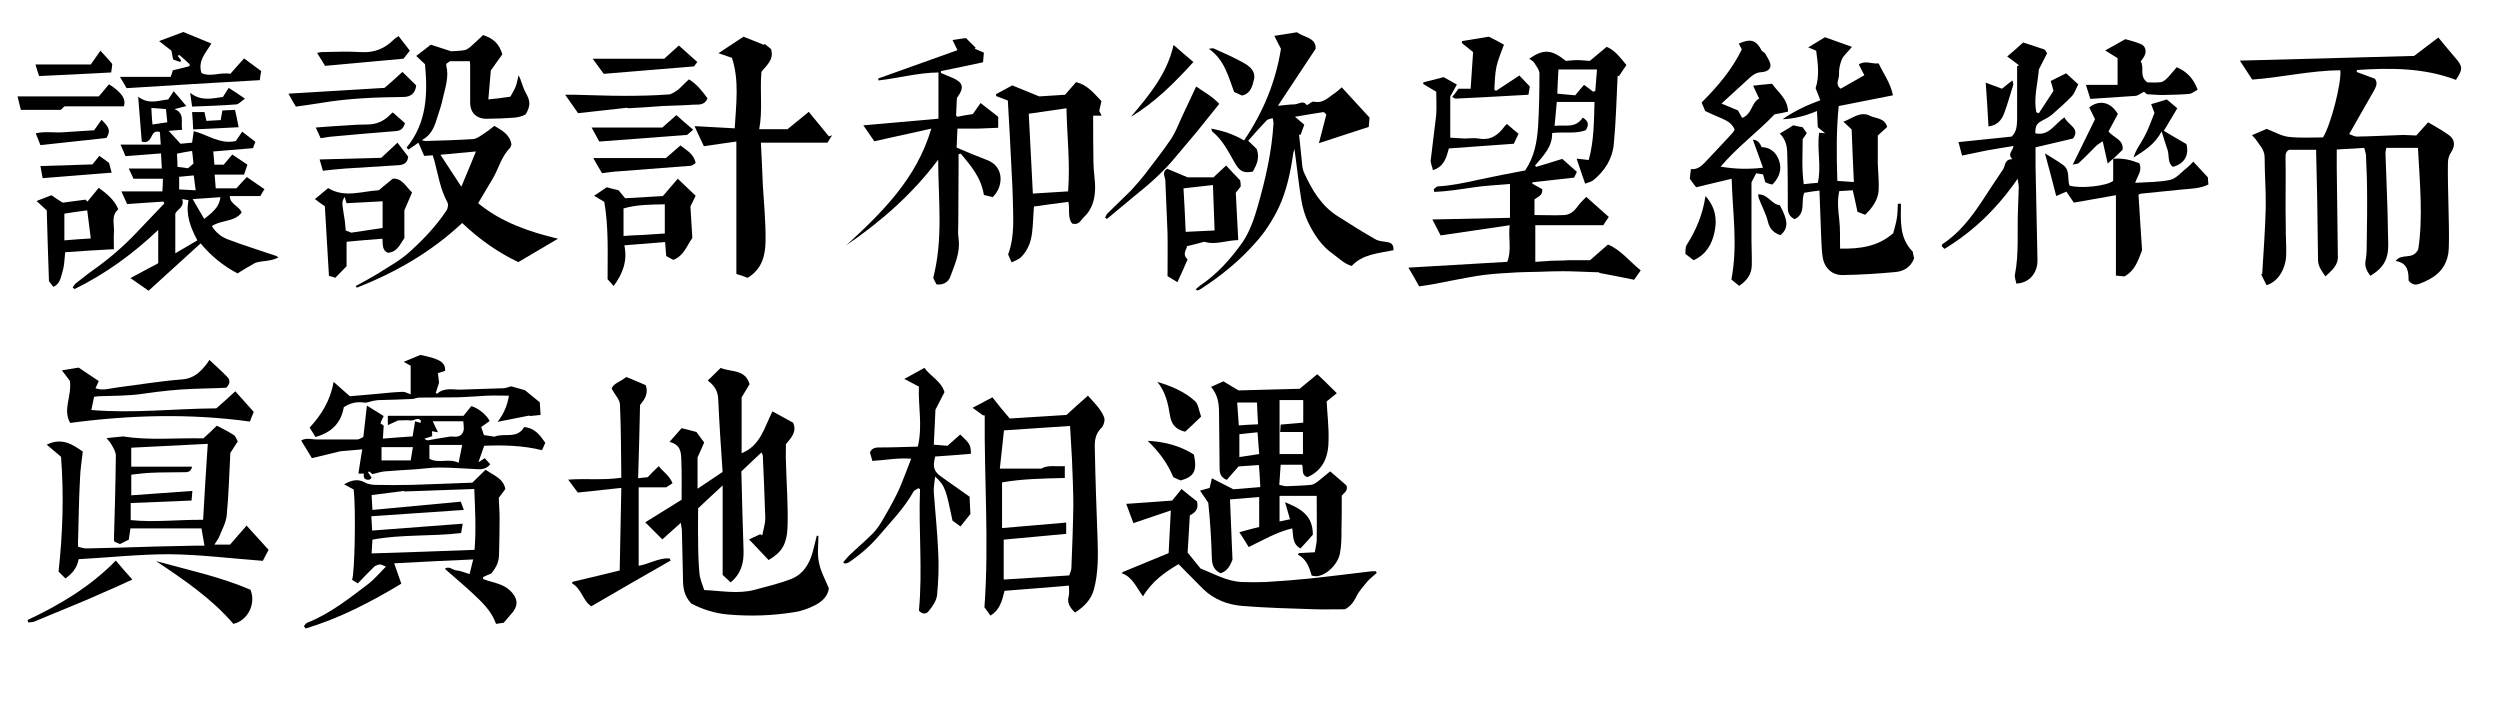 <?xml version="1.0" encoding="utf-8"?>
<!-- Generator: Adobe Illustrator 17.0.0, SVG Export Plug-In . SVG Version: 6.00 Build 0)  -->
<!DOCTYPE svg PUBLIC "-//W3C//DTD SVG 1.1//EN" "http://www.w3.org/Graphics/SVG/1.1/DTD/svg11.dtd">
<svg version="1.1" id="图层_1" xmlns="http://www.w3.org/2000/svg" xmlns:xlink="http://www.w3.org/1999/xlink" x="0px" y="0px"
	 width="190px" height="55.281px" viewBox="0 0 190 55.281" enable-background="new 0 0 190 55.281" xml:space="preserve">
<g>
	<path d="M4.913,8.08C4.872,8.101,4.746,8.227,4.62,8.352H1.587C1.503,8.059,1.44,7.745,1.336,7.327h6.171
		C7.8,6.972,8.051,6.7,8.281,6.407c0.983,0.607,1.318,1.151,1.13,1.674H4.913z M2.696,4.9H6.9l0.732-1.046
		c0.355,0.376,0.627,0.69,0.899,1.004C8.511,5.068,8.49,5.277,8.449,5.507c-1.841,0.104-3.64,0.188-5.481,0.272
		C2.863,5.444,2.779,5.214,2.696,4.9z M3.072,11.03l-0.355-0.9c0.732-0.167,1.443-0.021,2.175-0.083
		C5.625,9.984,6.356,9.963,7.151,9.9l0.565-0.795c0.628,0.606,0.69,0.837,0.376,1.381L3.072,11.03z M3.553,15.988l-0.774-0.711
		l1.13-0.439c0.293,0.209,0.585,0.397,0.857,0.565l1.736-0.23c0.042,0.062,0.105,0.104,0.146,0.146l0.858-1.046
		c0.585,0.439,1.171,0.879,1.485,1.632c-0.586,0.502-0.272,1.171-0.335,1.799c-0.021,0.397,0,0.816,0,1.234
		C7.403,19,6.168,19.084,4.955,19.168c-0.063,0.544-0.063,1.046-0.209,1.485c-0.125,0.397-0.167,0.92-0.69,1.15
		c-0.146-0.167-0.251-0.334-0.335-0.439C3.658,19.461,3.595,17.682,3.553,15.988z M8.281,12.369l0.209,0.753L3.24,13.54l-0.167-0.92
		l3.954-0.125l0.523-0.649L8.281,12.369z M4.892,18.268c0.711-0.063,1.339-0.105,2.008-0.146l-0.272-2.134
		c-0.669,0.083-1.234,0.167-1.736,0.251V18.268z M13.72,10.925l0.879-0.083l0.125-0.878c1.067,0.272,1.987,1.025,3.201,0.753
		l0.481-0.711l1.004,0.774l-0.188,0.481l-3.012,0.251l0.083,1.004h0.711l0.648-0.774l1.15,0.774c-0.062,0.23-0.167,0.46-0.251,0.753
		h-2.238c0.021,0.397,0.063,0.711,0.083,1.046h1.569c0.251-0.293,0.502-0.544,0.795-0.858l1.339,0.921
		c-0.125,0.188-0.23,0.376-0.314,0.523h-2.322c0.021,0.648,0.711,0.732,0.9,1.255c-0.544,0.732-1.548,0.544-2.259,1.025
		c0.272,0.46,0.69,0.816,1.192,1.004c1.192,0.46,2.447,0.837,3.661,1.255c0.042,0,0.063,0.042,0.209,0.125
		c-0.628,0.334-1.276,0.23-1.778,0.418c-0.481,0.272-0.899,0.523-1.339,0.795c-1.067-0.565-1.987-1.297-2.803-2.28l-3.954,3.598
		l-1.381-0.962l2.113-1.129v-2.532c-1.904,1.82-4.017,3.347-6.359,4.498L5.52,21.846c0.083-0.104,0.146-0.251,0.272-0.335
		c0.564-0.46,1.129-0.878,1.715-1.297c1.171-0.858,2.217-1.82,3.201-2.887l1.778-1.862l-0.063-0.146l-2.761,0.188l-0.439-0.962
		h3.117c0.021-0.355,0.042-0.669,0.042-0.962h-2.238c-0.125-0.251-0.209-0.481-0.355-0.774h2.51l-0.062-1.15l-2.699,0.209
		c-0.105-0.272-0.23-0.523-0.376-0.878h3.054l-0.063-0.962c-0.397-0.104-0.502,0.083-0.627,0.314
		c-0.125,0.293-0.335,0.565-0.753,0.418l-0.271-3.41c0.836,0.627,1.569,0.272,2.28,0.209l0.418-0.628
		c0.335,0.376,0.628,0.732,0.962,1.13l-0.899,0.23c0.816,0.335,0.46,0.983,0.585,1.569l-1.025,0.084L13.72,10.925z M18.553,4.44
		l1.297,0.962c-0.042,0.251-0.084,0.481-0.105,0.69C16.335,6.281,13.009,6.49,9.62,6.7C9.474,6.428,9.286,6.135,9.118,5.842h3.849
		c0.063-0.167,0.125-0.313,0.167-0.502c0.418-0.083,0.837-0.209,1.276-0.314V4.88c-0.251-0.251-0.523-0.481-0.795-0.711
		l-0.104,0.083l0.251,0.335L13.7,4.712l-0.544-0.188L13.03,3.854l-0.941-0.732l1.841-0.69l2.134,0.878
		c-0.418,0.711-1.046,1.297-0.753,2.239c0.69,0.334,1.443-0.084,2.196,0.062C17.842,5.214,18.176,4.859,18.553,4.44z M11.503,8.206
		c0.021,0.46,0.042,0.816,0.083,1.255l1.13-0.167l-0.104-1.004L11.503,8.206z M13.846,15.13c0.209,0.627-0.418,0.795-0.523,1.109
		v3.012l1.674-0.983c-0.502-0.962-0.899-1.925-0.669-3.055L13.846,15.13z M14.285,12.787l0.418-0.355
		c-0.021-0.314-0.062-0.606-0.104-0.962c-0.397,0.063-0.753,0.125-1.151,0.209c0.021,0.355,0.042,0.648,0.042,1.004
		C13.825,12.724,14.055,12.745,14.285,12.787z M14.871,14.461l-0.146-1.13l-1.109,0.105v0.962L14.871,14.461z M17.967,7.934
		c-1.088,0.083-2.176,0.125-3.368,0.167l-0.146-1.046c0.858,0.669,1.673,0.418,2.489,0.314l0.439-0.69
		c0.376,0.23,0.711,0.46,1.234,0.816C18.344,7.683,18.155,7.913,17.967,7.934z M17.862,8.352c0.105,0.46,0.188,0.836,0.272,1.318
		l-3.452,0.167c-0.021-0.46-0.042-0.858-0.083-1.318h0.941l0.146,0.669l1.088-0.062L16.9,8.394L17.862,8.352z M15.52,16.637
		c0.858-0.648,1.15-1.025,1.234-1.653c-0.669,0.042-1.339,0.104-2.113,0.146L15.52,16.637z"/>
	<path d="M21.924,7.118l7.301-0.439c0.397-0.334,0.837-0.732,1.36-1.213l1.046,1.025c-0.063,0.586-0.397,0.879-0.983,0.879
		c-2.113,0.021-4.205,0.104-6.297,0.46c-0.627,0.105-1.255,0.188-1.862,0.272C22.301,7.808,22.134,7.516,21.924,7.118z
		 M29.853,13.582c0.69-0.063,0.983,0.585,1.464,1.046l-0.585,1.36v2.113c-0.314,0.418-0.523,1.067-1.255,1.109
		c-0.481-0.209-0.355-0.67-0.418-1.067c-0.899,0.063-1.799,0.146-2.72,0.23v1.862l-0.857,0.878
		c-0.146-0.062-0.314-0.104-0.481-0.146l-0.313-5.292c-0.251-0.167-0.481-0.335-0.753-0.544l1.004-0.837
		c1.255,0.774,2.573,0.23,3.849,0.167C29.142,14.147,29.477,13.896,29.853,13.582z M30.773,9.356
		c-0.104,0.418-0.334,0.586-0.69,0.607c-1.631,0.125-3.242,0.272-4.874,0.418c-0.272,0.021-0.544,0.084-0.837,0.125l-0.376-0.815
		c0.858-0.063,1.632-0.125,2.427-0.167c0.502-0.042,1.004-0.063,1.506-0.063c0.669,0,1.234-0.251,1.715-0.732
		c0.062-0.084,0.146-0.125,0.209-0.188L30.773,9.356z M24.707,5.005L24.1,4.022c0.146-0.021,0.251-0.063,0.335-0.063
		c1.004-0.021,2.008-0.062,2.991,0c1.004,0.063,1.799-0.251,2.49-0.941C30,2.934,30.104,2.871,30.292,2.745l0.858,1.109
		l-0.481,0.607L24.707,5.005z M24.289,12.118l4.686-0.125l1.234-1.15l0.815,1.067c-0.062,0.544-0.418,0.627-0.795,0.648
		l-3.996,0.251c-0.565,0.042-1.129,0.105-1.694,0.167L24.289,12.118z M29.079,15.298l-2.741,0.146l-0.146-0.481
		c-0.126,0.188-0.188,0.397-0.167,0.586c0.042,0.418,0.125,0.837,0.188,1.276l0.063,0.69l0.418,0.167l2.385-0.355V15.298z
		 M30.899,11.218c1.548-1.883,1.611-4.079,1.402-6.338c-0.188-0.188-0.418-0.377-0.669-0.628c0.397-0.293,0.732-0.565,1.109-0.857
		l1.548,0.502c0.251-0.021,0.627-0.021,1.004-0.084c0.167-0.021,0.355-0.167,0.502-0.292c0.314-0.272,0.606-0.565,0.92-0.858
		c0.795,0.272,1.213,0.648,1.464,1.464c-0.251,0.356-0.565,0.774-0.878,1.234l-0.188,2.197c0.586-0.063,1.13-0.126,1.674-0.209
		c0.146-0.272,0.292-0.502,0.397-0.753c0.104-0.251,0.125-0.502,0.23-0.879c0.083,0.209,0.146,0.293,0.167,0.397
		c0.125,0.314,0.209,0.648,0.376,0.941c0.355,0.628,0.376,0.962,0,1.632c-0.565,0.335-1.234,0.251-1.862,0.314
		c-0.314,0.021-0.628,0-0.962,0.021c-0.858,0.062-1.402-0.397-1.402-1.234V4.9c0-0.083-0.021-0.146-0.021-0.251h-1.506
		c0,0-0.146,0.104-0.272,0.188c0,0.042-0.021,0.083-0.021,0.125c0.23,0.858-0.063,1.673-0.251,2.489
		c-0.084,0.46-0.251,0.92-0.397,1.381c-0.209,0.711-0.439,1.422-1.213,1.82c0.104,0.021,0.209,0.063,0.313,0.063
		c1.193-0.042,2.406-0.063,3.599-0.146c0.251-0.021,0.502-0.209,0.732-0.355c0.293-0.188,0.565-0.397,0.879-0.648
		c0.564,0.334,1.171,0.648,1.297,1.401c-0.042,0.125-0.063,0.23-0.125,0.293c-0.669,0.669-0.858,1.611-1.339,2.385l-1.067,1.799
		c1.778,1.464,3.891,2.175,6.066,2.698l-3.012,1.778c-1.506-0.711-2.95-1.715-4.268-2.971c-2.364,2.218-5.083,3.766-8.012,4.917
		c-0.021-0.042-0.042-0.084-0.084-0.125c0.607-0.335,1.213-0.649,1.778-1.004c0.816-0.523,1.674-0.983,2.364-1.632
		c1.025-0.92,1.967-1.924,2.741-3.075c0.125-0.167,0.188-0.502,0.083-0.669c-0.523-0.962-0.69-2.029-0.962-3.075l-0.146-0.481
		l-0.649,0.042c-0.125-0.313-0.292-0.648-0.439-1.004l-0.753,0.523L30.899,11.218z M35.062,14.189
		c0.418-1.004,0.774-1.841,1.109-2.678l-2.699,0.251L35.062,14.189z"/>
	<path d="M53.768,7.474c-0.23,0.565-0.69,0.46-1.067,0.481c-0.774,0.062-1.569,0.062-2.364,0.104
		c-0.857,0.062-1.694,0.125-2.552,0.167c-0.084,0-0.167-0.063-0.272-0.021l-3.578,0.397l-0.983-1.402h0.669
		c1.255,0.021,2.531,0.084,3.807,0.084c1.13,0,2.239-0.021,3.368-0.105c0.251,0,0.502-0.209,0.732-0.355
		c0.272-0.23,0.502-0.502,0.836-0.795C52.994,6.428,53.392,6.951,53.768,7.474z M45.546,10.758l-0.585-1.067h5.376l1.067-0.941
		c0.439,0.376,0.815,0.732,1.276,1.108l-0.46,0.397L45.546,10.758z M52.743,5.047l-6.862,0.565l-0.837-1.15h5.439l1.109-1.004
		l1.402,1.255L52.743,5.047z M51.718,11.051c0.439,0.377,1.004,0.607,1.151,1.339c-0.105,0.063-0.23,0.188-0.377,0.209l-5.418,0.418
		c-0.481,0.021-0.941,0.104-1.318,0.146c-0.272-0.439-0.439-0.753-0.669-1.151h5.522L51.718,11.051z M50.379,14.9l1.13-1.318
		l1.36,1.297l-0.397,0.816l0.146,2.385c-0.439,0.627-0.648,1.36-1.443,1.673l-0.544-0.292l-0.083-1.067l-3.096,0.251
		c0.251,1.192-0.125,2.155-0.816,3.096l-0.46-0.523c0-2.008,0.083-3.975-0.251-5.878l-0.774-0.46l0.962-0.648
		c0.314,0.083,0.607,0.167,0.899,0.23l0.502,0.606L50.379,14.9z M47.388,17.933c0.543-0.042,1.046-0.062,1.569-0.083l1.569-0.105
		v-2.217c-1.109,0.021-2.155,0.021-3.138,0.314V17.933z M62.889,10.842h-5.062c0.062,1.109,0.104,2.155,0.146,3.18
		c0.084,1.443,0.23,2.887,0.209,4.31c-0.021,1.046-0.23,2.092-1.36,2.782c-0.209-0.083-0.523-0.188-0.858-0.293V10.758
		c-0.878,0.125-1.673,0.23-2.468,0.355c-0.251-0.544-0.481-1.004-0.711-1.527l3.054,0.167c0.105-1.841,0.356-3.619-0.209-5.355
		l-1.025-0.355l1.903-1.255l1.569,0.627l0.042-0.083l0.481,0.397c0.251,0.816-0.356,1.234-0.732,1.736
		c-0.125,1.485,0.104,2.95-0.167,4.352h2.154l1.611-1.318l1.527,1.862c0.083-0.021,0.167-0.042,0.251-0.084L62.889,10.842z"/>
	<path d="M64.315,18.645c2.741-2.511,5.355-5.083,6.464-8.87l-4.331,0.962l-0.836-1.213l5.711-0.502V5.507
		c-1.59,0.021-3.054,0.439-4.561,0.606c0-0.062-0.021-0.104-0.021-0.146l6.025-2.155L72.39,3.038l1.025-0.146
		c0.251,0.251,0.481,0.502,0.732,0.732l-0.063,0.083l0.69,0.293l-0.062,0.732c-1.088,0.23-2.134,0.46-3.201,0.669v0.146l0.899,0.376
		c0.774,0.334,0.878,0.732,0.397,1.401l-0.083,0.125L72.662,8.77c-0.021,0,0.063,0.063,0.104,0.105
		c0.397-0.084,0.732-0.146,1.172-0.209l0.585-0.837l1.339,1.046v0.836l-1.527,0.063h-1.569l-0.062,1.443
		c0.774,0.335,1.527,0.648,2.301,0.941c1.359,0.502,1.255,2.05,0.439,2.824l-0.669-0.167c-0.209-1.318-0.983-2.217-1.757-3.138
		l-0.167,0.042v1.046c0,1.38-0.021,2.74-0.021,4.121c0,0.418-0.042,0.837,0.021,1.255c0.146,1.046-0.293,1.967-0.628,2.887
		c-0.146,0.418-0.544,0.648-1.046,0.586c-0.104-0.167-0.188-0.356-0.251-0.502c0.774-2.991,0.376-5.983,0.376-8.975
		C69.357,14.733,66.972,16.825,64.315,18.645z M81.197,15.339c-0.899,0.125-1.778,0.23-2.615,0.356
		c-0.063,0.69-0.063,1.36-0.146,2.008c-0.083,0.69-0.335,1.36-0.858,1.862c-0.188,0.167-0.418,0.23-0.69,0.376
		c-0.125-0.272-0.209-0.439-0.271-0.606c0.523-1.402,0.376-2.845,0.355-4.289c-0.021-0.628-0.042-1.276-0.084-1.904
		c-0.083-1.841-0.188-3.682-0.292-5.502l-0.879-0.335c-0.021-0.042-0.021-0.104-0.021-0.146l1.234-0.67l2.05,0.837l1.966-0.125
		l0.837-0.962c0.857,0.209,1.339,0.837,1.925,1.444l-0.167,0.753l0.188,0.355H83.08c0,1.172,0,2.343,0.021,3.515
		c0,0.711,0.146,1.402,0.125,2.092c-0.021,0.795-0.251,1.548-0.857,2.113c-0.23,0.209-0.356,0.627-0.879,0.481
		C81.114,16.553,81.323,15.925,81.197,15.339z M78.185,8.645l0.313,6.067l2.678-0.167c0.167-2.155-0.083-4.184-0.125-6.317
		L78.185,8.645z"/>
	<path d="M90.908,6.574c0.607,0.418,1.255,0.774,1.757,1.318l-1.715,2.134l-1.569,1.862c-0.92,1.13-2.008,2.092-3.138,2.992
		l-2.113,1.757c-0.042-0.021-0.084-0.063-0.146-0.084c0.062-0.104,0.083-0.209,0.146-0.292l1.841-1.799
		c0.376-0.418,0.753-0.837,1.088-1.276c0.669-0.878,1.339-1.736,1.966-2.657c0.314-0.481,0.523-1.046,0.774-1.59L90.908,6.574z
		 M90.699,4.712c-1.464,1.611-2.929,3.075-4.749,4.163c1.381-1.632,2.741-3.243,3.243-5.46C89.715,3.875,90.196,4.294,90.699,4.712z
		 M88.732,20.988c0-1.15,0.021-2.196,0-3.263c-0.042-1.339-0.125-2.678-0.167-4.017c-0.021-0.293-0.293-0.628,0.146-0.879
		l1.548,0.648h1.966l0.962-0.899c0.293,0.335,0.648,0.69,1.067,1.13c0.021,0.083,0.042,0.251,0.042,0.46l-0.376,0.481l0.188,3.598
		c-0.941,0.021-1.778,0.397-2.573,0.125c-0.46,0.125-0.857,0.23-1.318,0.334c-0.042,0.293-0.397,0.607,0.042,1.004
		c-0.251,0.565-0.481,1.129-0.774,1.736L88.732,20.988z M89.945,14.314c0.063,1.109,0.125,2.155,0.167,3.305l2.197-0.104
		l-0.126-3.452L89.945,14.314z M102.728,20.214c-0.606-0.188-0.963-0.586-1.401-0.899c-0.879-0.607-1.423-1.443-1.883-2.364
		c-0.272-0.544-0.439-1.15-0.544-1.757c-0.21-1.276-0.335-2.552-0.523-3.871l-0.084,0.293c-0.209,1.443-0.502,2.887-1.129,4.205
		c-0.461,0.941-1.046,1.862-1.758,2.636c-1.213,1.381-2.636,2.531-4.163,3.515c-0.084,0.042-0.146,0.083-0.23,0.104
		c-0.021,0-0.062-0.042-0.146-0.083l0.314-0.272c1.318-0.879,2.364-2.05,3.264-3.326c0.544-0.816,0.878-1.778,1.15-2.741
		c0.586-2.05,1.067-4.142,1.192-6.297c0-0.083-0.021-0.188-0.062-0.376c-0.188,0.062-0.355,0.062-0.46,0.167
		c-0.481,0.502-0.942,1.025-1.402,1.548l0.648,0.627c0.251,0.711-0.021,1.213-0.292,1.716c-0.711,0.146-1.025-0.021-1.402-0.711
		c-0.481-0.837-0.899-1.694-1.673-2.322C92.1,9.984,92.1,9.9,92.058,9.775c0.9,0.167,1.716,0.439,2.49,0.899
		c1.443-2.134,2.405-4.435,2.803-6.966l-0.502-0.983l1.716-0.272c0.544,0.397,1.464,0.397,1.423,1.255l-2.866,4.331
		C97.644,7.996,98,7.934,98.355,7.934c0.334,0,0.69-0.356,0.962,0.062c0.188-0.083,0.377-0.293,0.523-0.272
		c0.753,0.167,1.171-0.376,1.694-0.711c0.146-0.105,0.271-0.23,0.439-0.377l2.112,2.301l-0.062,0.711
		c-1.255,0.397-2.489,0.816-3.786,1.234l0.564-2.176c-0.084-0.083-0.167-0.188-0.209-0.188c-0.67,0.105-1.36,0.209-2.176,0.356
		l0.711,0.606c-0.083,0.23-0.188,0.481-0.271,0.753h-0.126l0.251,2.426c0.021,0.167,0.063,0.314,0.126,0.46
		c0.606,1.318,1.317,2.552,2.615,3.347c0.92,0.586,1.841,1.171,2.803,1.715c0.251,0.146,0.565,0.167,0.857,0.209
		c0.314,0.042,0.544,0.146,0.523,0.627C104.757,19.251,103.564,19.314,102.728,20.214z M92.247,3.687
		c0.816,0.377,1.632,0.711,2.406,1.172c0.376,0.23,0.795,0.606,0.648,1.192c-0.125,0.523-0.251,1.046-0.899,1.213l-0.607-0.272
		c-0.439-1.151-0.711-2.427-1.924-3.285C92.1,3.687,92.184,3.645,92.247,3.687z"/>
	<path d="M107.04,20.339l7.51-0.439c0.356-0.878,0.063-1.799,0.188-2.782l-5.251,0.774l-0.627-1.213l5.899-0.125V13.98
		c-0.921,0.083-1.904,0.125-2.866,0.272c-0.963,0.146-1.925,0.292-2.887,0.334l-0.042-0.209c0.104-0.063,0.188-0.188,0.293-0.209
		c1.088-0.062,2.134-0.293,3.18-0.523c1.171-0.251,2.343-0.481,3.473-0.69c0.711-1.046,0.899-2.176,0.983-3.305
		c0.083-1.36,0.104-2.72,0.104-4.08c0-0.251-0.23-0.523-0.377-0.774c-0.084-0.146-0.251-0.23-0.397-0.334
		c1.088-0.753,1.694-0.711,2.782,0.167c0.293-0.021,0.586-0.062,0.879-0.062s0.564,0.042,0.941,0.062l1.276-1.067
		c0.606,0.23,1.004,0.774,1.506,1.381l-0.564,0.837c-0.042,0-0.063-0.021-0.104-0.021c-0.084,1.736-0.126,3.473-0.293,5.209
		c-0.104,1.109-0.69,2.029-1.569,2.741c-0.167,0.125-0.418,0.167-0.606,0.251c-0.23-0.669-0.439-1.255-0.648-1.904l0.92,0.104
		c0.397-1.422,0.397-2.908,0.439-4.414h-2.866l-0.167,1.82c0.774-0.105,1.59,0.23,2.134-0.628c0.439,0.251,0.502,0.544,0.23,0.962
		c-0.795,0.293-1.653,0.104-2.553,0.209c0.042,1.004-0.648,1.716-1.297,2.469l0.084,0.104c0.669-0.209,1.339-0.397,1.987-0.606
		l1.108,0.983l-0.209,0.439l-3.159,0.356c0,0.021-0.021,0.062-0.021,0.104l0.753,0.418c0.062,0.481-0.335,0.585-0.586,0.774v1.192
		c0.816,0,1.569,0.042,2.302,0c0.502-0.042,0.815-0.418,1.087-0.795c0.146-0.188,0.335-0.355,0.544-0.586l1.716,1.527
		c-0.167,0.23-0.293,0.439-0.418,0.627h-5.168V19.9l1.234-0.083c0.419-0.021,0.858,0,1.297-0.042h1.632l1.36-1.192
		c0.962,0.397,1.61,1.255,2.489,1.967l-0.502,0.711c-0.899-0.188-1.778-0.355-2.657-0.523c0-0.021,0-0.021,0.021-0.042
		c-0.23,0-0.439-0.021-0.648-0.021c-0.712-0.021-1.423-0.063-2.134-0.063c-0.586,0-1.172,0.021-1.736,0.042
		c-0.774,0.021-1.549,0.021-2.322,0.083c-0.816,0.042-1.632,0.104-2.448,0.23c-1.15,0.188-2.301,0.439-3.451,0.649
		c-0.335,0.062-0.69,0.104-0.963,0.146C107.562,21.239,107.333,20.82,107.04,20.339z M110.22,10.465l1.088,0.062
		c0.355,0,0.711-0.062,1.066,0c0.9,0.167,1.485-0.251,1.988-0.941c0.021-0.042,0.083-0.083,0.167-0.167
		c0.271,0.251,0.564,0.481,0.879,0.753c-0.168,0.314-0.272,0.586-0.356,0.753l-4.937,0.356c-0.188,0.69-0.355,1.38-1.214,1.652
		c-0.062-0.313-0.188-0.544-0.167-0.753c0.126-1.15,0.293-2.301,0.419-3.452c0.041-0.565,0-1.151,0-1.757l-0.983-0.586V6.26
		l1.548-0.397l1.004,0.565l-0.502,0.899V10.465z M111.768,6.742l0.188-2.783l-0.857-0.69c0-0.042,0-0.084,0.021-0.146l2.029-0.335
		c0.419,0.209,0.753,0.376,1.15,0.607c-0.188,0.544-0.439,1.088-0.564,1.652c-0.126,0.586-0.126,1.172-0.167,1.757l0.125,0.104
		l1.778-1.171l0.795,0.837l-0.104,0.627c-1.883,0.104-3.703,0.209-5.544,0.293c-0.062,0-0.125-0.063-0.251-0.125
		c0.188-0.23,0.335-0.418,0.481-0.627H111.768z M121.077,6.972l0.167-0.063l0.126-1.631h-2.929
		c-0.042,0.648-0.062,1.234-0.084,1.841l1.36,0.125c0.209-0.272,0.438-0.523,0.669-0.795C120.659,6.637,120.868,6.804,121.077,6.972
		z"/>
	<path d="M128.089,19.293c0.021-0.188-0.021-0.502,0.105-0.69c0.711-1.109,1.213-2.301,1.422-3.703
		c0.753,0.836,0.899,1.757,0.69,2.719c-0.188,0.941-0.648,1.736-1.59,2.155C128.508,19.628,128.34,19.481,128.089,19.293z
		 M128.905,14.231c-0.126-0.167-0.293-0.376-0.481-0.648l0.084-0.732c0.648,0.063,0.962-0.418,1.339-0.795
		c0.606-0.627,1.192-1.276,1.799-1.925c0.084-0.083,0.126-0.188,0.188-0.272c-0.313-0.732-0.816-0.732-2.238-1.422l-0.272-0.648
		c1.234-1.234,2.302-2.49,3.055-4.038c-0.084-0.125-0.146-0.293-0.23-0.439c0.899-0.397,1.318-0.272,1.736,0.523
		c0.063,0.105,0.23,0.146,0.293,0.272c0.146,0.272,0.377,0.586,0.377,0.879c0,0.334-0.355,0.481-0.712,0.502
		c-0.46,0.021-0.773,0.335-1.066,0.606l-1.945,1.778c0.48,0.188,0.857,0.356,1.255,0.523l0.313,0.565
		c0.754-0.251,0.712-1.192,1.297-1.464l-0.46-0.983c0.502-0.062,0.921-0.104,1.443-0.146c0.397,0.607,1.172,1.088,1.214,2.113
		c-0.335,0.083-0.648,0.146-1.025,0.209c-1.276,1.339-2.824,2.469-4.101,3.975c1.067,0.188,2.113,0.209,3.222,0.084l-0.773-2.134
		c0.376,0.021,0.544,0.272,0.669,0.565c0.67,0.021,1.088,0.397,1.318,1.004c0.146,0.439,0.23,1.088-0.502,1.841
		c-0.063-0.021-0.168-0.021-0.251-0.062c-0.104-0.021-0.188-0.063-0.293-0.125l-0.168-0.586l-0.522-0.083l-0.355,0.69v4.435
		c0,0.628,0.042,1.276,0.021,1.904c-0.021,0.648-0.355,1.13-0.962,1.527l-0.586-0.481c0.502-2.636,0.084-5.104,0.021-7.656
		L128.905,14.231z M134.365,16.867c-0.146-0.627-0.481-1.213-0.711-1.841l-0.042-0.251c0.753-0.042,1.024,0.774,1.652,0.816
		c0.628,1.15,0.69,1.757,0.042,2.28C134.825,17.703,134.512,17.432,134.365,16.867z M144.47,15.486c0,1.276-0.146,2.594,0.899,3.64
		c0.021,0.146,0.062,0.355,0.104,0.502c-0.251,0.69-0.795,0.983-1.401,1.046c-1.339,0.125-2.678,0.209-4.017,0.23
		c-0.816,0.021-1.402-0.544-1.527-1.339c-0.062-0.397-0.084-0.795-0.104-1.192l-0.146-3.891c-0.377,0.042-0.753,0.104-1.15,0.167
		c-0.293,0.627,0.167,1.569-0.732,2.008c-0.397-0.188-0.523-0.481-0.523-0.879c0-1.339,0-2.699-0.041-4.038
		c0-0.564-0.084-1.108-0.565-1.59c0.377-0.23,0.711-0.418,1.025-0.627c0.251,0.062,0.46,0.104,0.711,0.146
		c0.084,0.146,0.188,0.272,0.313,0.439c-0.104,0.167-0.188,0.314-0.313,0.46c0,1.109-0.084,2.238,0.084,3.431
		c0.397-0.042,0.69-0.083,1.066-0.104c0.293-1.276-0.083-2.531,0.104-3.807c0.105,0,0.23,0.021,0.461,0.042
		c-0.23-0.188-0.377-0.292-0.565-0.46l-0.062-1.234c-0.879,0.376-1.716,0.586-2.615,0.627c0.921-0.648,1.904-1.088,2.866-1.443
		l-0.355-0.92c0.313-0.962,0.167-1.904,0.042-2.845c-0.168-0.062-0.313-0.146-0.606-0.251l1.275-0.774l2.051,0.732
		c-0.314,0.397-0.628,0.628-0.774,0.962c-0.146,0.356-0.23,0.774-0.209,1.151c0.021,0.334-0.335,0.732,0.125,1.067l1.8-1.025
		L141.269,4.9c0.481-0.334,0.983-0.021,1.507-0.083c0.355,0.774,0.899,1.464,1.088,2.427l-4.122,0.816
		c-0.188,1.883-0.167,3.745-0.104,5.69l1.256,0.084c-0.063-1.36-0.126-2.699-0.168-3.996l-0.627-0.586
		c0.711-0.272,1.317-0.837,2.05-0.439c0.439,0.209,1.088,0.146,1.276,0.837l-0.712,0.648v2.176c0.021,0.669,0.104,1.36,0.063,2.029
		c-0.063,0.711-0.481,1.297-1.025,1.82l-0.586-0.23c-0.104-0.544-0.23-1.067-0.355-1.632l-1.025,0.062
		c-0.167,0.732-0.083,1.444,0,2.176c0.084,0.711,0.042,1.423,0.063,2.197c1.506,0.021,2.865-0.146,4.037-1.171
		c0.084-0.335,0.209-0.711,0.271-1.109c0.063-0.376,0.063-0.753,0.084-1.13H144.47z"/>
	<path d="M157.548,10.528l-2.846,0.669v1.464l0.146,7.092c0.021,1.004-0.628,1.757-1.61,1.799c-0.021-0.209-0.146-0.46-0.104-0.669
		c0.313-1.611,0.167-3.222,0.229-4.854l0.062-1.799c0-0.167-0.041-0.335-0.083-0.648c-1.527,2.217-3.326,3.975-5.564,5.334
		l-0.21-0.209c0.021-0.062,0.021-0.125,0.042-0.146c1.297-0.836,2.196-2.029,3.033-3.284c0.523-0.795,1.046-1.611,1.59-2.406
		c0.188-0.272,0.084-0.774,0.712-0.774c-0.419-0.397,0.042-0.628,0.083-1.004c-0.689,0.125-1.339,0.209-2.008,0.335l-1.903,0.397
		l-0.272-1.025l4.037-0.418c0.397-0.376,0.397-0.836,0.419-1.255v-4.08c0.042-0.042,0.084-0.062,0.146-0.083
		c-0.272-0.209-0.544-0.418-0.899-0.669c0.46-0.397,0.857-0.732,1.213-1.067l1.59,0.523c0.104,0.042,0.146,0.188,0.23,0.293
		l-0.628,1.234c-0.083,1.087-0.418,2.175-0.188,3.263l0.188,0.063l1.109-1.695c-0.063-0.272-0.126-0.502-0.21-0.753l1.172-0.586
		l0.921,0.837c-0.168,0.335-0.272,0.669-0.481,0.899c-0.46,0.481-0.983,0.941-1.485,1.381c-0.251,0.209-0.523,0.355-0.816,0.502
		c-0.376,0.209-0.48,0.377-0.48,0.941c1.046,0.23,1.464-0.711,2.217-1.213C157.15,9.503,158.133,9.754,157.548,10.528z
		 M152.15,6.742c0.293-0.23,0.502-0.418,0.795-0.628c0.042,0.188,0.083,0.272,0.062,0.335c-0.23,0.711-0.418,1.443-0.69,2.155
		c-0.188,0.502-0.502,0.92-1.192,1.004c-0.062-1.108-0.125-2.176-0.209-3.326L152.15,6.742z M162.275,13.896
		c0.92-0.062,1.82-0.042,2.678-0.23c0.439-0.104,0.815-0.565,1.213-0.879c0.188-0.146,0.335-0.313,0.523-0.502l1.108,1.192
		c0,0.125,0.021,0.314,0.042,0.544c-0.628,0.314-1.297,0.314-1.945,0.376l-3.117,0.314c-0.104,0-0.209,0.063-0.251,0.083
		c0.084,1.485,0.188,2.908,0.271,4.226c-0.313,0.816-0.544,1.548-1.339,1.987l-0.648-0.062v-6.109l-3.2,0.565l-0.565-0.837
		l-0.773,0.335c-0.272-1.088-0.544-2.092-0.857-3.243c0.502,0.314,0.982,0.586,1.401,0.899c0.522,0.397,0.293,1.046,0.46,1.548
		c0.816,0.251,2.824,0.042,3.326-0.356v-1.673c0.69-0.084,1.36,0.083,1.987,0.334C162.84,12.996,162.422,13.394,162.275,13.896z
		 M160.602,12.055l-0.418,0.376l-0.377-1.694c-0.188,0.125-0.335,0.209-0.46,0.313c-0.439,0.439-0.879,0.9-1.339,1.318
		c-0.084,0.104-0.272,0.083-0.481,0.146l1.694-3.452l-0.439-0.899c0.774-0.606,1.632-0.418,2.176,0.502l-0.711,1.318
		c0.377,0.502,1.172,0.607,1.066,1.402l-0.711,0.69V12.055z M162.944,6.972c-0.251,0.125-0.438,0.293-0.648,0.314l-3.431,0.23
		l-0.335-1.067h2.406V4.419l-0.941-0.586c0.544-0.292,1.004-0.564,1.527-0.857c0.376,0.104,0.795,0.209,1.192,0.376
		c0.335,0.146,0.439,0.523,0.271,0.878c-0.062,0.146-0.188,0.293-0.293,0.439c0.314,0.46-0.146,1.109,0.502,1.59
		c0.272,0,0.67,0.042,1.067-0.021c0.188-0.042,0.377-0.23,0.544-0.397c0.209-0.23,0.397-0.481,0.628-0.732
		c0.773,0.334,1.275,0.857,1.59,1.715c-0.23,0.104-0.439,0.293-0.648,0.314c-0.67,0.062-1.36,0.062-2.029,0.083
		c-0.377,0-0.754-0.042-1.192-0.062C163.112,7.118,163.008,7.014,162.944,6.972z M160.602,12.076h-0.021H160.602z M162.149,11.972
		c0.168-0.607,0.565-1.067,0.837-1.611c0.293-0.544,0.502-1.151,0.753-1.778l-0.251-0.669c0.419-0.125,0.816-0.23,1.192-0.355
		l0.795,0.669c-0.334,0.543-0.648,1.108-1.024,1.715c0.586,0.355,1.171,0.69,1.715,1.004c0.23,0.858-0.167,1.506-1.024,1.736
		c-0.419-0.313-0.272-0.837-0.397-1.255c-0.146-0.439-0.293-0.879-0.461-1.444C163.761,10.988,162.944,11.469,162.149,11.972z"/>
	<path d="M179.789,19.774c0.084-0.439,0.084-0.878,0.084-1.318c0.021-1.422,0.042-2.845,0.021-4.268
		c0-0.816-0.062-1.632-0.083-2.448c-0.021-0.146-0.084-0.293-0.126-0.502l-2.092,0.125v1.422l0.062,5.042
		c0.021,0.544,0,1.088,0.021,1.611c0.041,0.732-0.439,1.088-0.941,1.569c-0.293-0.418-0.565-0.774-0.565-1.255l-0.062-4.56
		l-0.084-3.808h-2.05c-0.23,0.104-0.293,0.334-0.272,0.648c0.021,1.234,0,2.469,0,3.703c0,0.711,0.021,1.402,0.021,2.113
		c0.021,0.544,0.042,1.108,0.021,1.652c-0.042,0.711-0.439,1.841-1.485,2.176l-0.418-0.837h0.084
		c0.104-1.694,0.229-3.389,0.271-5.083c0.021-1.276-0.084-2.531-0.084-3.786c0-0.607-0.418-0.983-0.711-1.423l-0.251-0.272
		l1.108-0.481c0.607,0.23,1.13,0.544,1.674,0.606c0.879,0.104,1.778,0.042,2.615,0.042c0.606-0.962,1.422-4.184,1.317-5.104
		c-2.259,0.021-4.456,0.544-6.694,0.711l-0.941-1.443l13.242-0.356l1.842-1.401l0.585,0.711l0.69,0.816
		c0.586,0.669,0.606,0.879,0.063,1.695c-2.427-0.921-4.958-0.921-7.511-0.753l-0.042,0.146l1.401,0.523
		c0.252,0.356,0.042,0.669-0.125,0.983l-1.841,3.222c0.209,0.062,0.397,0.188,0.586,0.188c1.192-0.021,2.363-0.083,3.535-0.125
		c0.335,0,0.648,0.042,0.983,0.042l0.899-1.004c0.522,0.313,1.025,0.585,1.506,0.92c0.544,0.355,0.586,0.836,0.23,1.38
		c-0.146,0.209-0.23,0.502-0.23,0.774c-0.021,1.108,0.021,2.238,0.042,3.347c0.021,1.067,0.062,2.134,0.021,3.201
		c-0.042,0.983-0.523,1.799-1.423,2.28c-0.251,0.146-0.523,0.272-0.816,0.376c-0.313,0.125-0.585,0.042-0.815-0.251
		c0-0.648-0.042-1.339-0.983-1.485c0.481-0.648,1.276-0.021,1.716-0.879c0.376-2.406,0.125-5.021-0.021-7.719h-2.405
		c-0.021,0.104-0.062,0.272-0.062,0.439c0.062,2.008,0.167,3.996,0.188,6.004c0,0.732,0.126,1.485-0.229,2.196
		c-0.251,0.481-0.628,0.795-1.109,1.088C179.873,20.59,179.685,20.235,179.789,19.774z"/>
	<path d="M2.089,47.121c2.448-1.15,4.749-2.51,6.715-4.519c0.418,0.502,0.795,0.941,1.255,1.443L8.867,44.59l-2.343,1.025
		l-3.933,1.632c-0.146,0.042-0.293,0.042-0.439,0.062L2.089,47.121z M15.541,41.473l-0.23-1.317H9.913l-0.125,0.857l-0.669,0.335
		L8.721,41.18c-0.042-0.062-0.063-0.104-0.063-0.125c0.063-2.155,0.125-4.289,0.146-6.423c0-0.271-0.167-0.564-0.314-0.815
		c-0.083-0.167-0.23-0.313-0.397-0.523l1.255-0.125c1.987,0.313,3.975,0.104,6.108,0.146c0.293-0.251,0.607-0.565,1.025-0.963
		c0.313,0.168,0.795,0.397,1.255,0.69c0.167,0.084,0.23,0.335,0.335,0.502l-0.565,0.879c-0.083,1.59-0.125,3.159-0.272,4.707
		c-0.042,0.586-0.376,1.13-0.585,1.694c-0.084,0.168-0.209,0.335-0.356,0.565h1.192l1.255-1.443l1.673,1.841l-0.439,0.837
		c-2.49-0.188-4.791-0.481-7.113-0.503c-2.28,0-4.582,0.252-6.883,0.377c-0.125,0.67-0.481,1.088-1.004,1.465l-0.523-0.523
		c0.313-2.866,0.418-5.753,0.188-8.724c-0.313-0.251-0.669-0.586-1.088-0.92c1.192-0.586,2.008,0.021,2.741,0.522
		c-0.083,0.732-0.188,1.381-0.209,2.029c-0.083,1.548-0.104,3.096-0.146,4.623c-0.021,0.168,0,0.335,0,0.586
		c0.209,0.042,0.418,0.126,0.627,0.126c1.757-0.042,3.535-0.084,5.292-0.146l2.887-0.063H15.541z M4.704,28.147l1.276-0.209
		l1.527,1.025l-0.251,0.544c0.585,0.209,1.129,0,1.673-0.062c1.632-0.209,3.243-0.481,4.875-0.606
		c0.941-0.063,1.443-0.586,1.945-1.235l0.167-0.251c0.481,0.46,0.941,0.858,1.381,1.318c0.209,0.23,0.188,0.523-0.104,0.795
		c-0.126,0-0.272,0.021-0.439,0.021l-1.967,0.062c-1.318,0.042-2.636,0.188-3.933,0.377c-1.109,0.167-2.238,0.146-3.368,0.188
		l-0.335,0.042l-0.209,1.004c3.201,0.272,6.297-0.104,9.498-0.125c0.439-0.377,0.92-0.816,1.443-1.297l1.402,1.568
		c-0.104,0.251-0.188,0.439-0.293,0.732c-4.561-0.628-9.1-0.502-13.661,0.104c-0.586-1.046,0.146-2.029-0.021-3.2L4.704,28.147z
		 M14.599,35.469c-0.104,0.461-0.418,0.419-0.669,0.419c-0.816,0.021-1.611,0-2.406,0.042c-0.523,0.021-1.025,0.083-1.548,0.146
		v1.568l4.645-0.335l-0.063,0.732L9.934,38.23v1.297c1.82,0.188,3.598-0.042,5.502-0.021c0.104-1.946,0.23-3.85,0.355-5.774
		l-5.816,0.293v1.443H14.599z M19.034,44.82c0.439,1.046-0.188,2.343-1.297,2.594c-1.652-1.925-3.745-3.347-5.878-4.77
		C14.285,43.314,16.754,43.837,19.034,44.82z"/>
	<path d="M41.192,34.214c-1.423-0.355-2.887-0.397-4.394-0.335l-0.439,1.256l0.481-0.314l0.418,0.461
		c-0.293,0.355-0.627,0.397-0.962,0.376c-0.983-0.042-1.966-0.125-2.929-0.125c-0.648,0-1.297,0.104-1.946,0.146
		c-0.711,0.041-1.443,0.083-2.175,0.146c-0.293,0.021-0.586,0.126-0.941,0.21l-0.251-0.21l-0.084,0.063l0.272,0.418
		c-0.042,0.062-0.104,0.126-0.167,0.146c-0.335,0.042-0.481-0.104-0.418-0.46h-0.418c0.083-0.606,0.188-1.192,0.293-1.841
		l-1.674,0.146l-2.155,0.522c-0.251-0.439-0.523-0.857-0.816-1.339c0.418-0.251,0.837-0.062,1.234-0.083h3.054
		c0.125,0,0.251-0.105,0.439-0.188l0.272-2.385l1.276,0.795c-0.104,0.188-0.167,0.355-0.251,0.544
		c0.063,0.041,0.146,0.125,0.251,0.188L29.1,33.335c0.774-0.062,1.506-0.125,2.259-0.167l0.188-1.15l0.418,0.125
		c0-0.062,0.021-0.125,0.021-0.167c-0.209-0.313-0.523,0.021-0.774-0.021c-0.314-0.041-0.627,0-0.962,0l-0.774,0.356v-0.712h5.753
		l0.586-0.732c0.544,0.146,1.171,0.67,1.401,1.13l-0.648,0.461c0.083,0.209,0.146,0.418,0.209,0.606l0.795,0.125
		c0.732-0.313,1.736,0.21,2.259-0.731c0.816,0.062,1.213,0.627,1.611,1.192L41.192,34.214z M37.698,47.414
		c-0.356-1.004-1.067-1.652-1.757-2.301c-0.669-0.628-1.402-1.234-2.134-1.883c0.313-0.251,0.606,0.104,0.899,0.125
		c0.314,0.021,0.606,0.168,0.983,0.272c0.104-0.377,0.167-0.712,0.272-1.109c-2.029,0.084-3.954,0.188-6.004,0.293l0.544,1.549
		c-2.322,1.401-4.707,2.636-7.28,3.409l-0.125-0.188c0.083-0.084,0.146-0.21,0.251-0.252c1.736-0.689,3.18-1.841,4.644-2.949
		c0.481-0.377,0.879-0.857,1.339-1.318c-0.46-0.209-0.46-0.209-0.837-0.041c-0.523,0.502-0.899,0.899-1.297,1.317l-0.439-0.271
		c0.209-0.523,0.293-5.377,0.125-6.862l-0.732-0.397c0.565-0.313,1.025-0.439,1.569-0.146c0.209,0.126,0.502,0.168,0.732,0.188
		c0.962,0.021,1.924,0.021,2.866,0c1.59-0.042,3.18-0.125,4.582-0.167l1.004-0.983c0.627,0.439,1.339,0.648,1.506,1.464l-0.502,0.67
		c0.021,0.586,0.063,1.066,0.063,1.527c0,0.899-0.021,1.799-0.042,2.698c0,0.606-0.146,0.963-0.586,1.527
		c-0.209,0.084-0.418,0.167-0.627,0.271v0.146c0.188,0.063,0.376,0.146,0.565,0.188c0.585,0.168,1.15,0.314,1.59,0.795
		c0.46,0.523,0.523,0.963,0.125,1.507l-0.711,0.836L37.698,47.414z M33.284,28.356l0.083,0.732l-0.251,0.773l0.104,0.063
		c0.544-0.503,1.213-0.293,1.841-0.314l3.18-0.104c0.188,0,0.376-0.084,0.606-0.146l1.046,0.293l1.13,0.921l0.062,0.962
		l-0.816,0.084c0,0-0.021-0.021-0.021-0.042l-2.427,0.481c0.439-0.586,0.732-1.193,0.857-1.988c-0.606,0-1.129-0.021-1.652,0
		c-0.774,0.042-1.548,0.105-2.322,0.126c-0.941,0.021-1.883,0-2.845,0.021c-0.188,0-0.376,0.105-0.544,0.105
		c-0.836,0.041-1.673,0.062-2.489,0.083c-0.167,0-0.314,0.042-0.481,0.062c-0.23,0.042-0.481,0.168-0.69,0.126
		c-0.565-0.084-1.067,0.042-1.527,0.355c-0.209,1.214-0.941,1.925-2.155,2.26l-0.439-0.712c0.879-0.962,1.569-2.029,1.82-3.473
		l1.234,1.088c0.606-0.042,1.401-0.125,2.175-0.188c0.628-0.063,1.234-0.126,1.862-0.146c0.167,0,0.335,0.104,0.586,0.188v-2.175
		c-0.146-0.083-0.293-0.146-0.523-0.293l1.255-0.523c1.485,0.293,1.924,0.565,1.883,1.213L33.284,28.356z M35.25,38.754l-7.029,0.48
		l0.063,1.088l6.883-0.522c-0.063,0.313-0.084,0.544-0.126,0.711c-2.259,0.271-4.519,0.084-6.736,0.502l-0.063,1.046
		c2.615-0.084,5.167-0.167,7.824-0.271c0.125-1.549,0.042-3.117-0.021-4.624l-5.313,0.188c0.021,0-0.042-0.062-0.021-0.042
		l-2.469,0.314l0.063,1.13l6.715-0.628L35.25,38.754z M31.38,33.983h-2.385v1.005h2.217L31.38,33.983z M32.887,32.017l0.397,0.837
		l-0.46-0.084c0.021,0.125,0.021,0.251,0.021,0.376c-0.209,0.084-0.397,0.126-0.586,0.188c0.125,0.126,0.209,0.126,0.293,0.126
		c0.502-0.084,1.004-0.188,1.485-0.251c0.188-0.042,0.355-0.042,0.523-0.021c0.397,0.021,0.648-0.188,0.69-0.585
		c0-0.21-0.021-0.398-0.042-0.586H32.887z M35.125,33.816h-2.49v1.046c0.669,0.397,1.485-0.062,2.218,0.313L35.125,33.816z"/>
	<path d="M47.22,37.08l-3.306,0.355l-0.732-0.983c1.381-0.104,2.678,0.062,4.038-0.146c-0.021-1.903-0.021-3.744-0.104-5.585
		c-0.021-0.356-0.377-0.712-0.628-1.172c0.104-0.419,0.669-0.523,1.109-0.899c0.502,0.209,1.025,0.418,1.485,0.627
		c0.209,0.649-0.084,1.067-0.439,1.507c-0.042,1.82-0.083,3.661-0.146,5.564c0.23-0.021,0.439-0.062,0.732-0.084
		c0.23-0.251,0.502-0.522,0.837-0.837c0.313,0.419,0.815,0.712,1.046,1.298l-0.481,0.313h-2.092V43
		c0.774-0.125,1.506-0.606,2.343-0.564c0.042,0.042,0.063,0.104,0.084,0.167c-1.987,1.13-3.975,2.28-6.025,3.473
		c-0.648-0.397-0.732-1.339-1.464-1.736c0-0.042,0.021-0.084,0.042-0.125c1.151-0.272,2.322-0.544,3.578-0.858L47.22,37.08z
		 M51.906,43.921l-0.084-3.661l-0.083-0.523l-1.402,1.256l-1.297-1.297l2.762-1.716c0-1.046,0.021-2.009-0.021-2.991
		c-0.021-0.586-0.021-1.192-0.9-1.402l0.921-1.046c0.418,0.104,0.774,0.188,1.129,0.293l0.586,0.795
		c-0.146,0.355-0.293,0.67-0.502,1.13v2.385l1.904-1.276c-0.125-1.819-0.251-3.661-0.334-5.522
		c-0.021-0.586-0.251-1.025-0.795-1.423l0.983-0.962c0.795,0.335,1.862,0.083,2.197,1.234l-0.606,1.004v4.247
		c1.443-0.586,1.715-1.946,2.343-3.181l1.569,0.858c0.314,0.711-0.167,1.171-0.544,1.632c0,0.46-0.021,0.899,0,1.339
		c0.042,1.632,0.167,3.242,0.125,4.874c-0.042,1.401-0.439,2.008-1.443,2.594l-1.485-1.568l0.858-0.397
		c0.042,0.042,0.083,0.062,0.146,0.083c0.083-0.439,0.23-0.878,0.23-1.317c-0.042-1.569-0.125-3.159-0.188-4.729
		c0-0.062-0.062-0.146-0.104-0.251l-1.527,1.443c0.042,1.967,0.104,4.017,0.167,6.046c0.021,0.921-0.188,1.736-0.983,2.385
		c-0.209-0.209-0.418-0.376-0.607-0.564v-6.799c-0.69,0.628-1.234,1.15-1.862,1.736c0,0.774-0.021,1.59,0,2.406
		c0,0.857,0.021,1.736,0.104,2.572c0.042,0.419,0.23,0.837,0.356,1.234c1.339,0.063,2.594,0.314,3.849-0.021
		c0.941-0.251,1.904-0.481,2.803-0.837c0.878-0.355,1.339-1.13,1.59-2.009l0.314-1.255h0.125c0,0.69-0.104,1.381,0.042,2.029
		c0.125,0.67,0.481,1.297,0.753,1.967c-0.083,0.627-0.544,1.024-1.088,1.297c-0.46,0.23-0.962,0.418-1.485,0.502
		c-1.673,0.272-3.347,0.335-5.062,0.188c-1.067-0.084-2.029-0.419-2.824-0.837C51.948,45.238,51.906,44.59,51.906,43.921z"/>
	<path d="M70.256,27.959c0.481,0.669,1.255,0.983,1.527,1.841l-0.69,1.339c-0.021,0.732-0.084,1.652-0.125,2.657l1.046,0.083
		l0.962-0.857c0.753,0.711,0.795,0.774,0.816,1.464c-0.9,0.084-1.82,0.146-2.72,0.21c-0.209,0.837-0.104,1.15,0.544,1.59
		l2.071,1.464l0.063,1.318l-0.753,0.941l-0.607-0.439c-0.481-2.26-0.523-2.636-1.318-3.348c-0.042,0.419-0.125,0.774-0.104,1.151
		c0.104,1.506,0.272,3.033,0.334,4.561c0.063,1.088,0.021,2.196-0.083,3.284c-0.042,0.418-0.335,0.857-0.628,1.213
		c-0.23,0.314-0.543,0.21-0.753-0.021c0.293-3.117-0.042-6.172,0.084-9.226L69.796,37.1c-0.125,0.104-0.313,0.146-0.376,0.272
		c-0.711,1.275-1.736,2.301-2.657,3.389c-0.669,0.774-1.443,1.443-2.301,2.009c-0.083,0.041-0.188,0.041-0.272,0.062
		c-0.042-0.021-0.062-0.062-0.104-0.104c0.146-0.146,0.272-0.335,0.418-0.481c0.586-0.564,1.213-1.088,1.799-1.674
		c0.251-0.251,0.481-0.564,0.669-0.878c0.418-0.69,0.815-1.402,1.171-2.113c0.251-0.481,0.439-1.025,0.648-1.527l0.46-1.192
		c-1.004-0.084-1.924,0.104-2.949,0.167l-0.188-0.648c0.188-0.376,0.46-0.376,0.795-0.376c0.941,0,1.904-0.042,2.845-0.063
		c0.376-1.568,0.021-3.075,0.083-4.56l-1.109-0.586L70.256,27.959z M73.917,30.992l1.506-0.795c0.418,0.544,0.837,1.046,1.318,1.61
		l4.309-0.271c0.544-0.481,1.046-0.962,1.632-1.465c0.46,0.523,0.983,1.005,1.234,1.653c0.083,0.229-0.042,0.648-0.23,0.815
		c-0.46,0.461-0.502,1.004-0.481,1.548c0.042,2.302,0.125,4.582,0.209,6.862c0.042,1.276,0.062,2.573-0.272,3.828
		c-0.209,0.795-0.753,1.339-1.443,1.778c-0.356-0.355-0.628-0.711-0.481-1.234c0.063-0.251,0.021-0.502,0.021-0.815
		c-1.674,0.146-3.284,0.271-4.895,0.397c-0.188,0.795-0.377,1.464-1.067,1.883l-0.46-0.628c0.355-4.896-0.021-9.728,0.021-14.581
		c-0.063,0-0.104-0.021-0.146-0.021L73.917,30.992z M76.281,44.046l4.979-0.313c0.062-0.188,0.167-0.377,0.167-0.586
		c0.062-1.59,0.125-3.159,0.146-4.749c0-1.171-0.062-2.343-0.104-3.515l-0.146-2.51l-5.021,0.335l-0.314,2.907h3.159
		c0.46-0.293,1.087-0.146,1.778-0.188v0.9c-1.631,0.041-3.222,0.062-4.77,0.334v3.473l4.875-0.418v0.857l-4.749,0.439V44.046z"/>
	<path d="M89.569,42.875c-0.983,0.585-1.987,1.255-2.699,2.447c-0.523-0.69-0.795-1.485-1.632-1.757l0.125-0.105l3.452-1.422
		l0.167-3.243l-2.845,0.963l-0.544-1.465c1.108-0.083,2.217-0.146,3.494-0.251l0.711-0.879c0.418,0.356,0.795,0.649,1.172,0.941
		c0.125,0.503-0.042,0.816-0.544,1.067c-0.063,0.962-0.105,1.967-0.167,2.824l0.983,1.213c1.025,0.397,2.008,0.983,3.159,1.025
		c0.586,0.021,1.192,0.021,1.778,0c1.088-0.062,2.154-0.146,3.222-0.251c1.61-0.167,3.222-0.377,4.832-0.564h0.335l0.062,0.125
		c-0.229,0.209-0.502,0.419-0.711,0.648c-0.293,0.377-0.648,0.732-0.837,1.15c-0.209,0.439-0.481,0.754-0.857,0.963
		c-0.816,0-1.569,0.021-2.322,0c-1.82-0.062-3.64-0.104-5.46-0.251c-1.109-0.084-2.176-0.481-3.013-1.297L89.569,42.875z
		 M87.226,33.503c1.276,0.062,2.468,0.376,3.514,1.046c0.251,1.234,0.021,1.673-1.004,1.966c-0.167-0.062-0.356-0.146-0.565-0.251
		C88.711,35.155,88.042,34.298,87.226,33.503z M88.92,31.578c-0.146-0.899-0.335-1.799-0.962-2.553
		c1.067,0.314,2.05,0.732,2.845,1.443c0.272,0.23,0.313,0.732,0.481,1.193c-0.439,0.438-0.857,0.815-1.213,1.15
		C89.276,32.624,89.025,32.184,88.92,31.578z M97.246,37.686v1.945l0.795-0.167l-0.376-1.297c1.15,0.48,2.112,0.962,2.112,2.469
		c-0.251,0.292-0.585,0.669-0.941,1.046c-0.648-0.356-0.522-0.963-0.627-1.527c-1.192,0.293-2.197,0.879-3.306,1.422
		c-0.23-0.376-0.46-0.753-0.711-1.129c0.523-0.146,0.983-0.272,1.506-0.397v-2.28l-2.217,0.188l0.188,4.581
		c-0.167,0.397-0.355,0.857-0.899,1.025c-0.481-0.21-0.648-0.586-0.669-1.109c-0.042-1.422-0.125-2.866-0.272-4.246l-0.627-0.921
		l0.732-0.209l0.167-0.732l1.632,0.837l2.05-0.167c-0.021-0.565-0.062-1.109-0.104-1.674l-1.548,0.104l-0.899,1.025
		c-0.565-0.23-0.544-0.649-0.544-1.047l-0.042-4.017c0-0.689-0.062-1.359-0.606-2.008l0.941-0.418
		c0.355,0.209,0.711,0.438,1.15,0.689l4.644-0.125l1.339-1.108c0.355,0.334,0.837,0.795,1.485,1.443l-0.774,0.627
		c0.042,0.879,0.168,1.904,0.146,2.908c0,1.213-0.355,2.301-1.61,2.845c-0.481-0.146-0.293-0.585-0.397-0.941H97.33l-0.104,1.527
		c0.209,0.042,0.377,0.104,0.522,0.104c0.628-0.021,1.276-0.042,1.904-0.104c0.188-0.021,0.376-0.167,0.522-0.271l0.921-0.754
		l1.234,1.067c0.167,0.418-0.251,0.606-0.355,0.795c0,0.941,0,1.757-0.021,2.573c0,0.606,0,1.234-0.125,1.841
		c-0.188,0.857-1.088,1.674-1.8,1.694c-0.104,0-0.209-0.021-0.334-0.042c-0.188-0.627-0.397-1.255-1.046-1.59l0.062-0.125
		l1.213-0.063c0.042-0.292,0.126-0.585,0.146-0.857c0.021-1.13,0-2.238,0-3.431H97.246z M94.025,30.595l0.125,1.736
		c0.502-0.042,0.941-0.062,1.464-0.084c-0.041-0.585-0.062-1.129-0.083-1.652H94.025z M94.192,34.737l1.506-0.23l-0.125-1.652
		c-0.502,0.041-0.921,0.104-1.381,0.146V34.737z M99.046,32.122v-1.716h-1.8v4.101h1.778v-1.674h-1.736
		c0.021-0.209,0.042-0.376,0.042-0.564L99.046,32.122z"/>
</g>
</svg>
